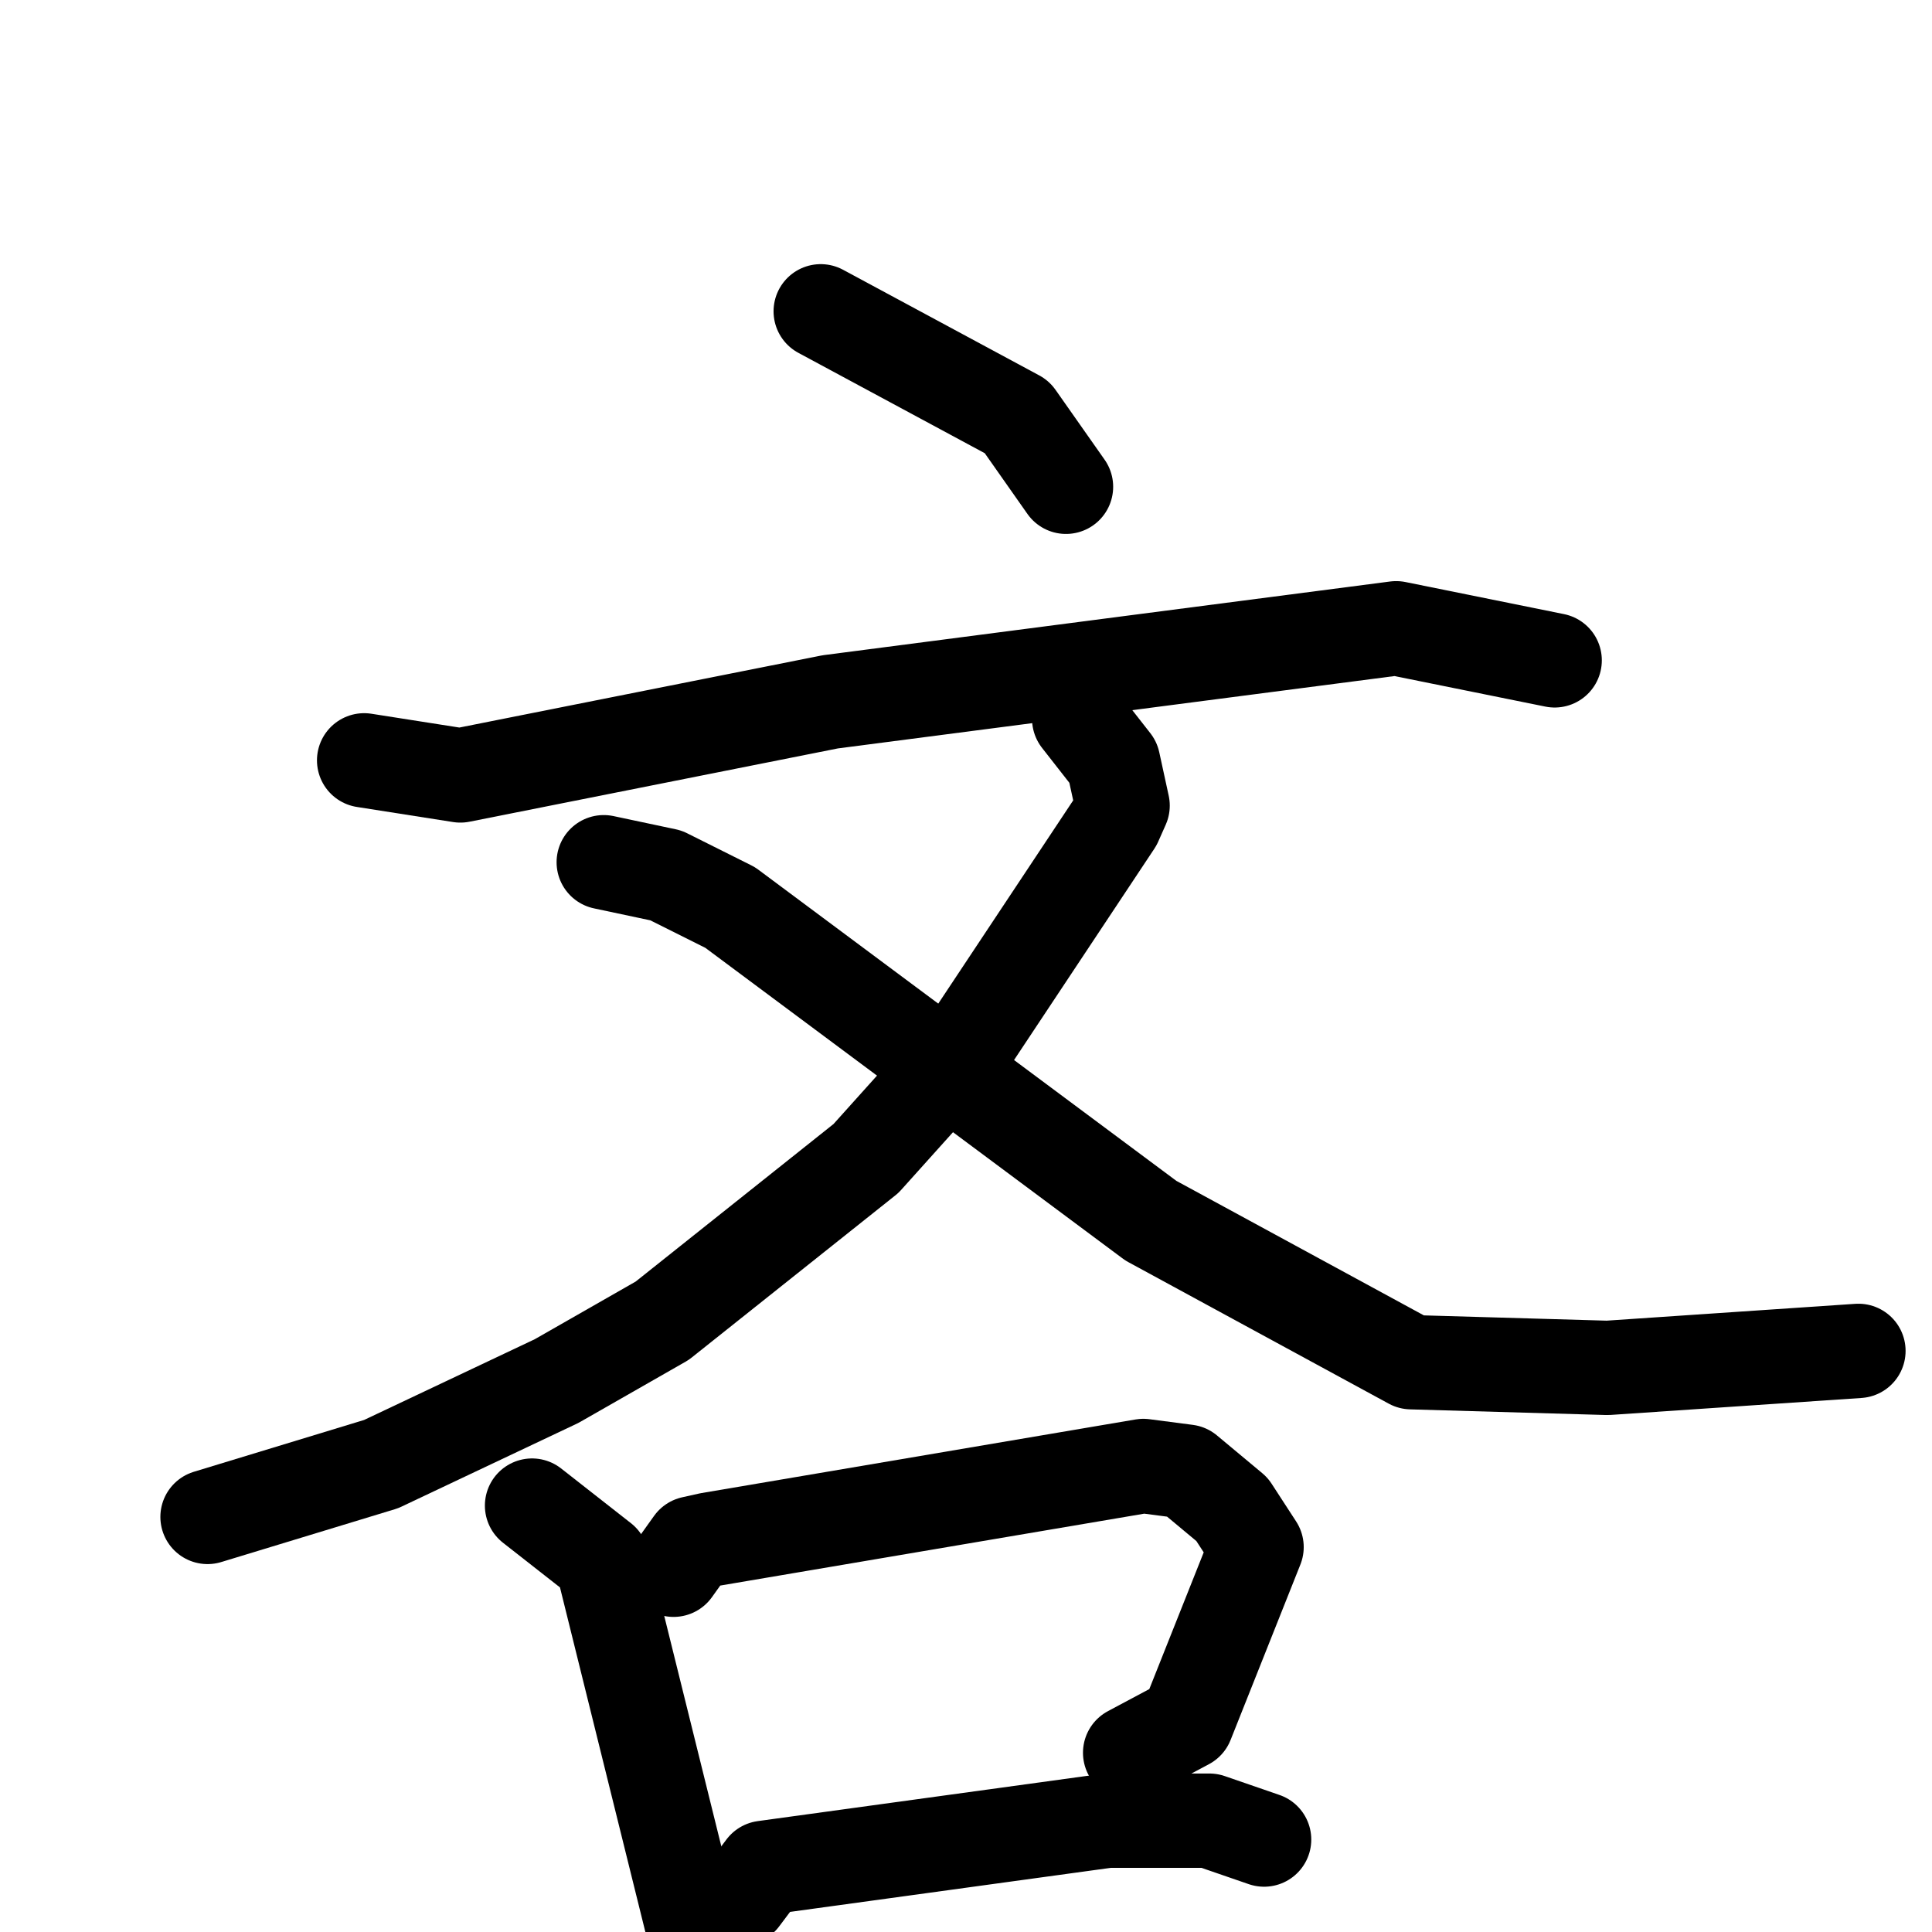 <svg xmlns="http://www.w3.org/2000/svg" viewBox="0 0 1024 1024">
  <g style="fill:none;stroke:#000000;stroke-width:50;stroke-linecap:round;stroke-linejoin:round;" transform="scale(1, 1) translate(0, 0)">
    <path d="M 435.0,165.0 L 539.0,221.0 L 565.0,258.0"/>
    <path d="M 193.0,403.0 L 244.0,411.0 L 440.0,372.0 L 740.0,333.0 L 824.0,350.0"/>
    <path d="M 572.0,381.0 L 590.0,404.0 L 595.0,427.0 L 591.0,436.0 L 512.0,555.0 L 459.0,614.0 L 351.0,700.0 L 295.0,732.0 L 202.0,776.0 L 110.0,804.0"/>
    <path d="M 320.0,457.0 L 353.0,464.0 L 387.0,481.0 L 610.0,647.0 L 748.0,722.0 L 852.0,725.0 L 985.0,716.0"/>
    <path d="M 282.0,798.0 L 319.0,827.0 L 375.0,1053.0"/>
    <path d="M 357.0,832.0 L 367.0,818.0 L 376.0,816.0 L 606.0,777.0 L 629.0,780.0 L 653.0,800.0 L 666.0,820.0 L 629.0,913.0 L 599.0,929.0"/>
    <path d="M 393.0,1006.0 L 405.0,990.0 L 587.0,965.0 L 641.0,965.0 L 670.0,975.0"/>
  </g>
</svg>
